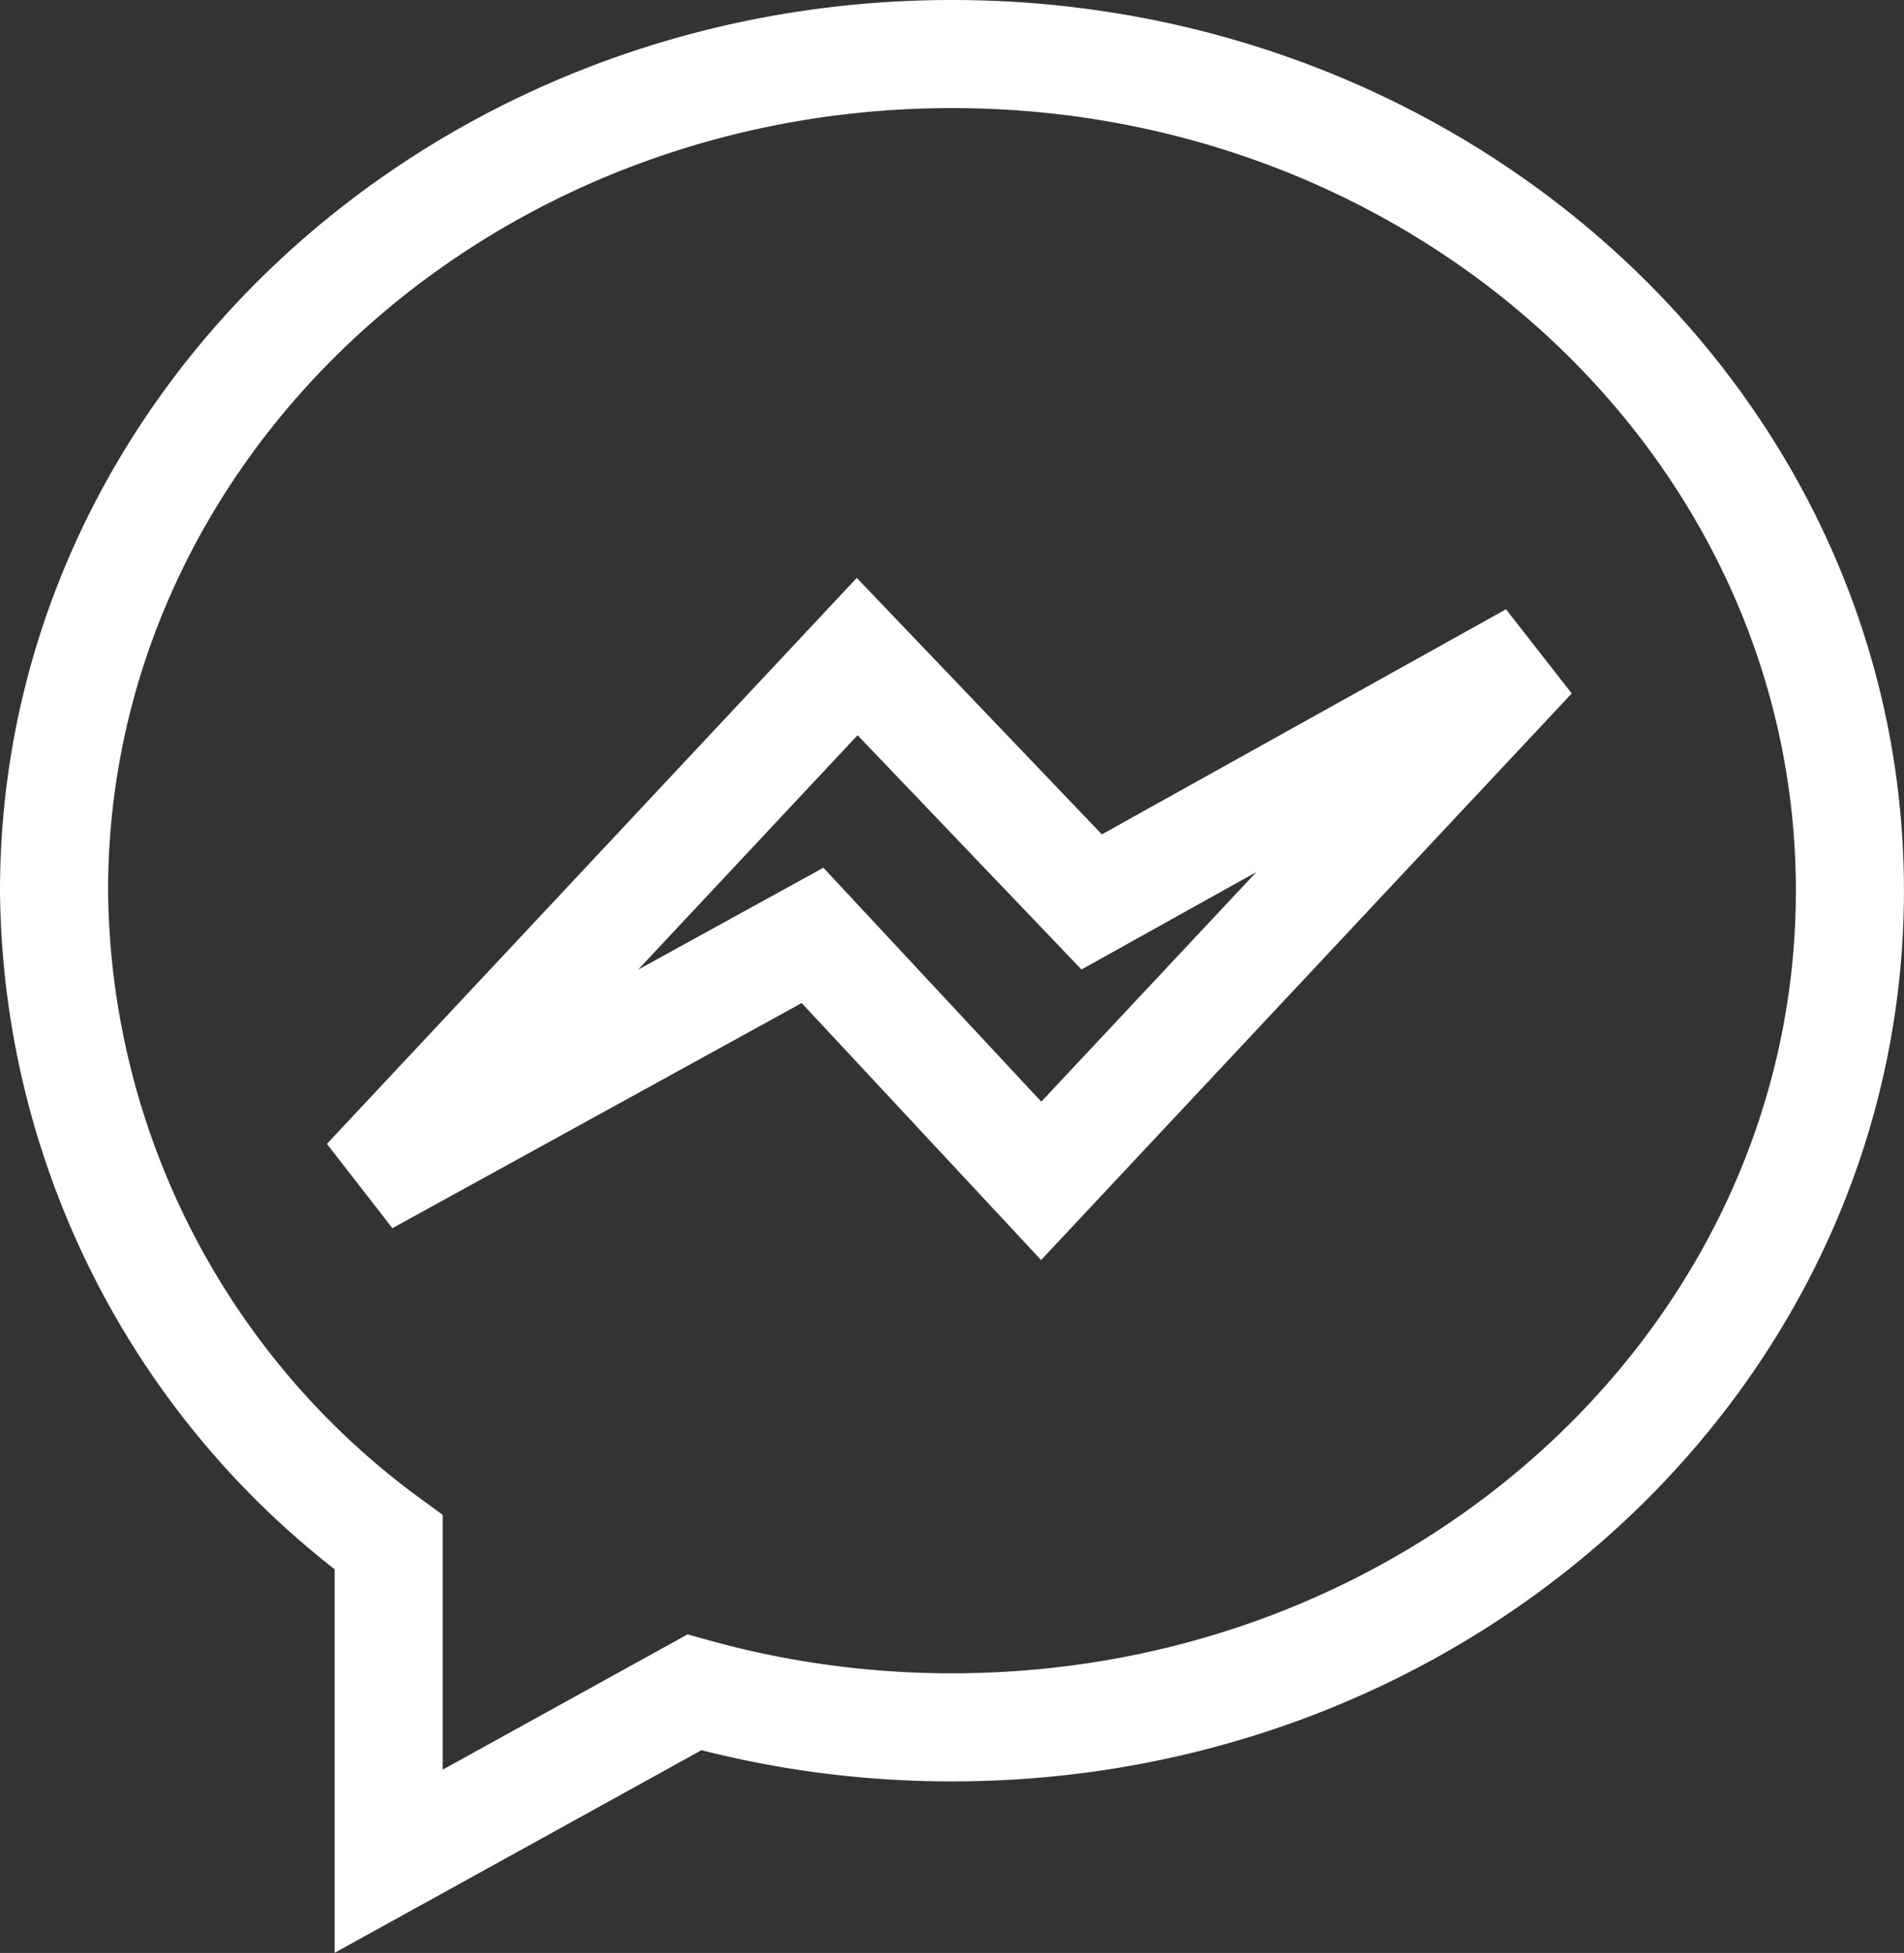 <svg xmlns="http://www.w3.org/2000/svg" width="100%" height="100%" viewBox="0 0 35.231 36.132">
  <rect x="0" y="0" width="35.231" height="36.132" fill="#333333" stroke="none"/>
  <path id="Icon_zocial-messenger" data-name="Icon zocial-messenger" d="M16.615,0C7.439,0,0,6.931,0,15.48A15.08,15.08,0,0,0,6.192,27.535v5.9l5.657-3.124a17.75,17.75,0,0,0,4.766.647c9.176,0,16.615-6.931,16.615-15.48S25.792,0,16.615,0Zm1.651,20.847-4.231-4.541L5.779,20.847l9.082-9.7L19.2,15.687l8.153-4.541Z" transform="translate(1 1)" fill="none" stroke="#fff" stroke-width="2"/>
</svg>
